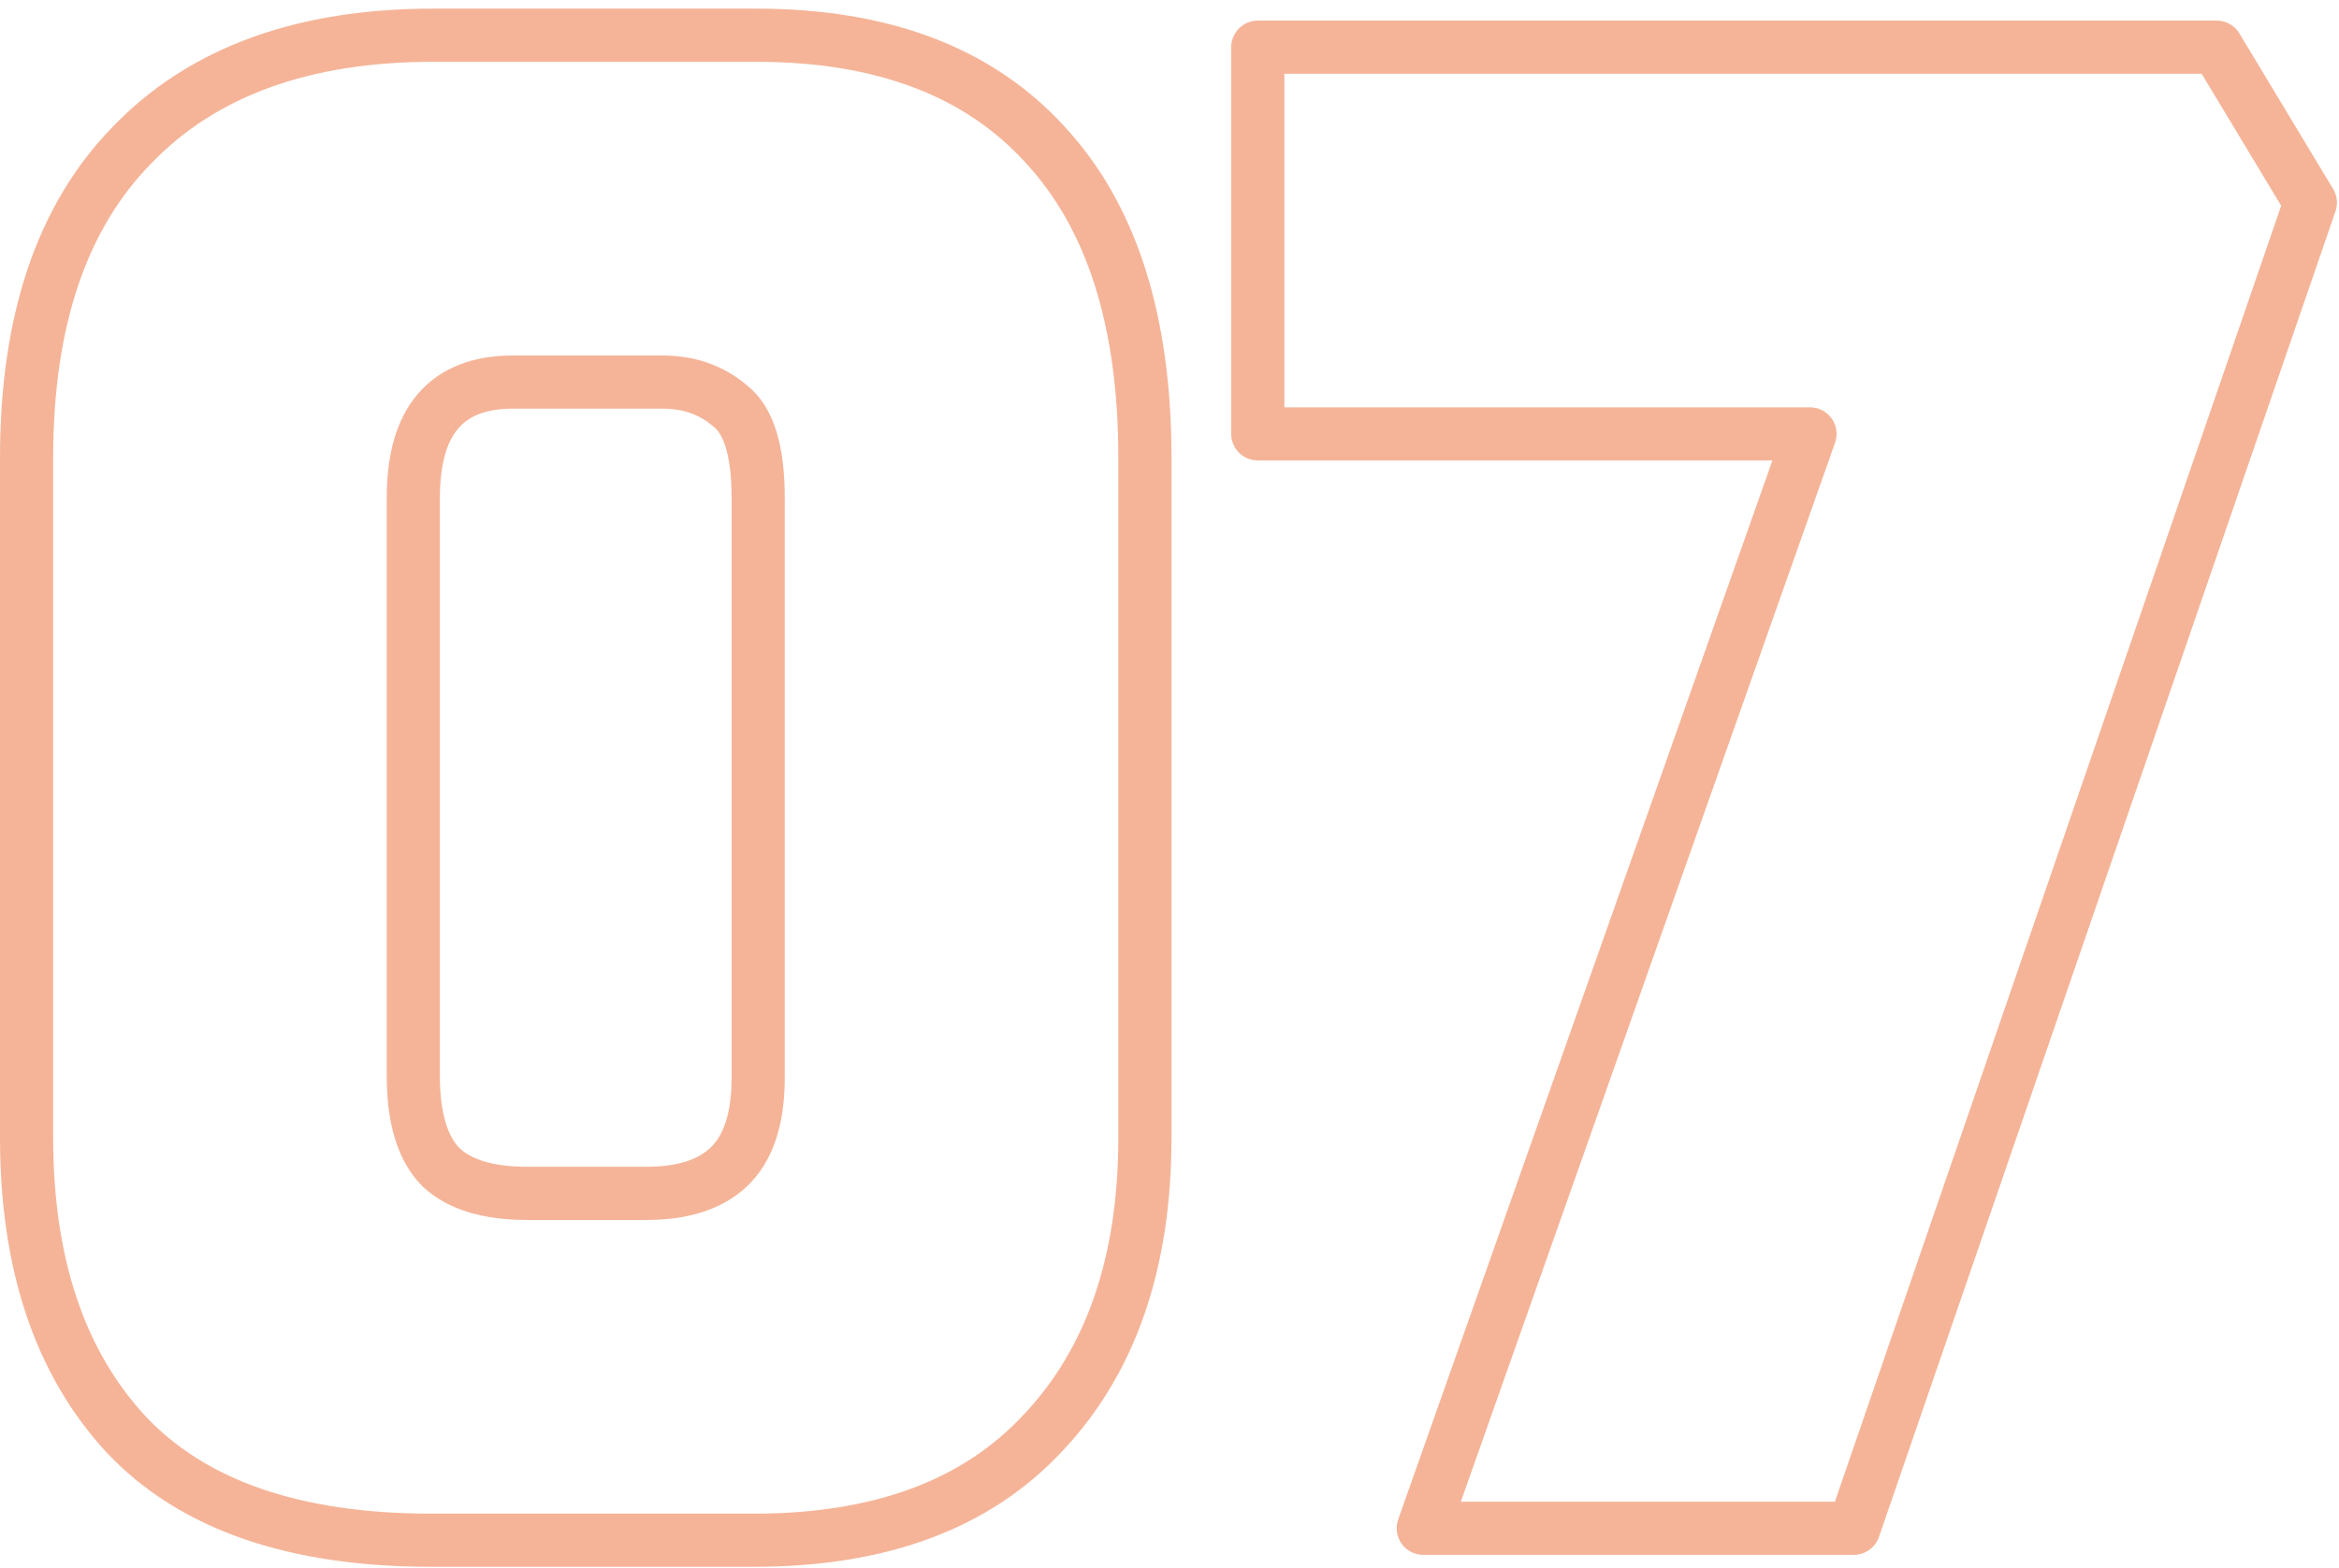 <svg width="176" height="118" viewBox="0 0 176 118" fill="none" xmlns="http://www.w3.org/2000/svg">
<path d="M32.45 115.9C22.15 115.9 14.5 113.25 9.5 107.95C4.5 102.55 2 95.1 2 85.6V34.45C2 24.15 4.65 16.3 9.95 10.9C15.25 5.4 22.8 2.65 32.6 2.65H56.9C66.4 2.65 73.65 5.4 78.65 10.9C83.65 16.3 86.15 24.15 86.15 34.45V85.6C86.15 95 83.6 102.4 78.5 107.8C73.5 113.2 66.25 115.9 56.75 115.9H32.45ZM39.65 89.8H48.65C51.35 89.8 53.4 89.15 54.8 87.85C56.3 86.45 57.05 84.2 57.05 81.1V37.45C57.05 33.95 56.35 31.65 54.95 30.55C53.55 29.35 51.85 28.75 49.85 28.75H38.6C33.6 28.75 31.1 31.65 31.1 37.45V80.95C31.1 84.15 31.8 86.45 33.2 87.85C34.6 89.15 36.75 89.8 39.65 89.8ZM107.094 115L136.194 32.65H94.644V3.55H166.794L173.844 15.25L139.494 115H107.094Z" stroke="#EF8354" stroke-opacity="0.6" stroke-width="4" stroke-linejoin="round"/>
</svg>
